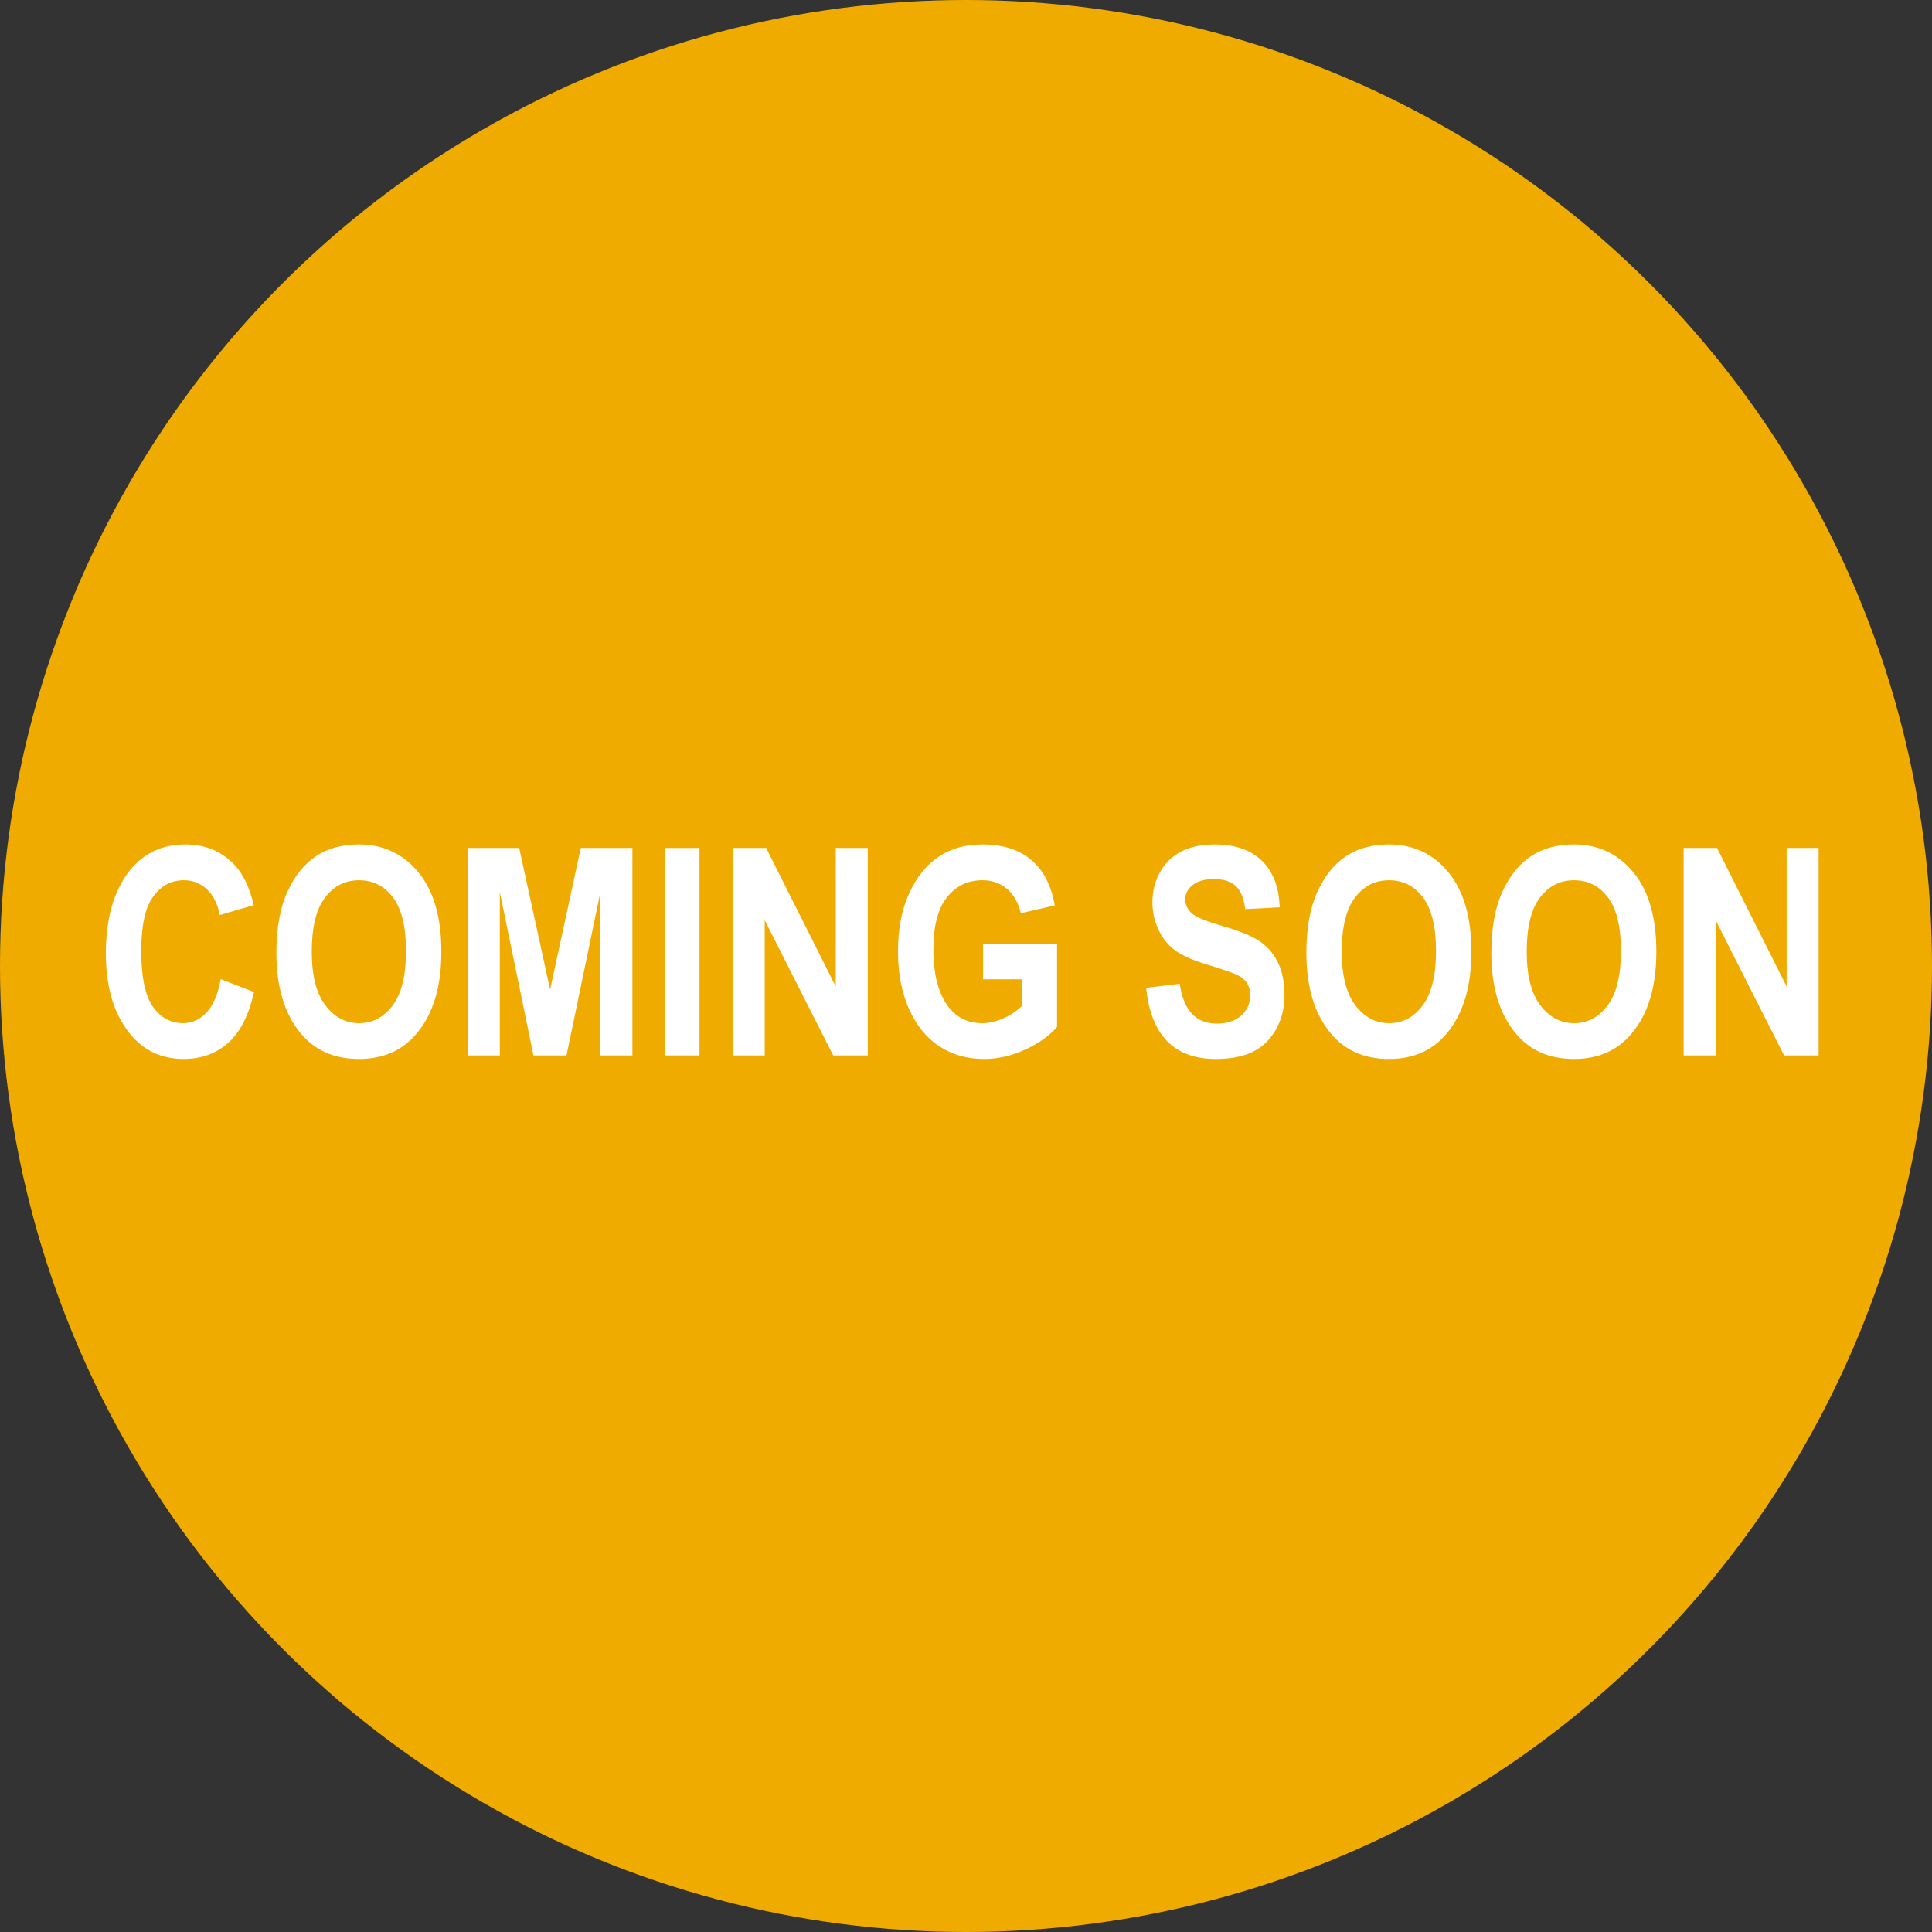 <svg id="chart-icon" version="1.1" xmlns="http://www.w3.org/2000/svg" xmlns:xlink="http://www.w3.org/1999/xlink" viewBox="0 0 200 200" xml:space="preserve">
  <rect x="0" y="0" width="200" height="200" fill="#333333" stroke="none"/>
  <g fill="#f0ab00">
    <circle cx="100" cy="100" r="100" />
  </g>
 <g fill="#fff">
                      <path d="M22.854,101.362l3.442,1.333c-0.537,2.402-1.431,4.158-2.681,5.267s-2.788,1.662-4.614,1.662
                      c-2.295,0-4.155-0.884-5.581-2.651c-1.641-2.041-2.461-4.795-2.461-8.262c0-3.662,0.826-6.528,2.478-8.599
                      c1.437-1.797,3.367-2.695,5.792-2.695c1.975,0,3.626,0.674,4.956,2.021c0.948,0.957,1.642,2.378,2.082,4.263l-3.516,1.025
                      c-0.225-1.162-0.673-2.053-1.343-2.673c-0.67-0.62-1.46-0.931-2.37-0.931c-1.301,0-2.363,0.566-3.185,1.699
                      s-1.232,3.003-1.232,5.61c0,2.705,0.4,4.629,1.201,5.771s1.841,1.714,3.12,1.714c0.938,0,1.748-0.363,2.432-1.091
                      S22.551,102.944,22.854,101.362z"/>
                      <path d="M28.611,98.652c0-2.559,0.378-4.665,1.135-6.321c0.757-1.654,1.746-2.888,2.966-3.698s2.7-1.216,4.438-1.216
                      c2.52,0,4.573,0.962,6.16,2.886s2.38,4.663,2.38,8.218c0,3.594-0.84,6.401-2.52,8.423c-1.475,1.787-3.477,2.681-6.006,2.681
                      c-2.549,0-4.561-0.884-6.035-2.651C29.451,104.951,28.611,102.178,28.611,98.652z M32.273,98.506c0,2.471,0.469,4.324,1.408,5.56
                      s2.103,1.853,3.492,1.853c1.398,0,2.558-0.612,3.477-1.839c0.919-1.225,1.379-3.107,1.379-5.646c0-2.49-0.447-4.331-1.342-5.522
                      s-2.066-1.787-3.514-1.787s-2.626,0.601-3.536,1.802S32.273,95.986,32.273,98.506z"/>
                      <path d="M48.43,109.258V87.783h5.316l3.202,14.663l3.176-14.663h5.342v21.475h-3.311V92.339l-3.51,16.919h-3.42l-3.484-16.919
                      v16.919H48.43z"/>
                      <path d="M68.865,109.258V87.783h3.545v21.475H68.865z"/>
                      <path d="M75.852,109.258V87.783h3.457l7.207,14.341V87.783h3.311v21.475h-3.574l-7.09-14.004v14.004H75.852z"/>
                      <path d="M101.766,101.377v-3.633h7.66v8.555c-0.771,0.908-1.865,1.689-3.281,2.344s-2.836,0.981-4.262,0.981
                      c-1.739,0-3.272-0.427-4.6-1.281s-2.38-2.134-3.157-3.838s-1.165-3.709-1.165-6.014c0-2.363,0.393-4.385,1.179-6.064
                      s1.807-2.935,3.062-3.765s2.756-1.245,4.505-1.245c2.1,0,3.781,0.535,5.046,1.604c1.265,1.07,2.077,2.64,2.438,4.71l-3.516,0.806
                      c-0.264-1.104-0.746-1.948-1.449-2.534s-1.543-0.879-2.52-0.879c-1.514,0-2.74,0.589-3.677,1.765
                      c-0.938,1.178-1.406,2.972-1.406,5.384c0,2.588,0.508,4.556,1.523,5.903c0.869,1.162,2.046,1.743,3.531,1.743
                      c0.693,0,1.413-0.163,2.16-0.489s1.414-0.771,2-1.336v-2.716H101.766z"/>
                      <path d="M118.654,102.256l3.473-0.41c0.391,2.744,1.67,4.116,3.838,4.116c1.074,0,1.918-0.28,2.533-0.842s0.924-1.257,0.924-2.087
                      c0-0.488-0.107-0.902-0.322-1.244s-0.543-0.622-0.982-0.842s-1.504-0.588-3.193-1.104c-1.514-0.458-2.621-0.956-3.324-1.492
                      c-0.703-0.537-1.263-1.241-1.678-2.115c-0.415-0.873-0.623-1.813-0.623-2.817c0-1.171,0.267-2.225,0.799-3.161
                      s1.268-1.645,2.205-2.122c0.938-0.479,2.094-0.718,3.471-0.718c2.07,0,3.688,0.562,4.85,1.685s1.777,2.729,1.846,4.819
                      l-3.561,0.19c-0.156-1.152-0.492-1.958-1.01-2.417s-1.256-0.688-2.213-0.688s-1.693,0.199-2.211,0.599s-0.777,0.896-0.777,1.489
                      c0,0.585,0.235,1.076,0.705,1.476c0.47,0.398,1.549,0.838,3.238,1.316c1.787,0.518,3.078,1.063,3.873,1.634
                      c0.796,0.571,1.403,1.309,1.822,2.212c0.42,0.902,0.631,1.999,0.631,3.287c0,1.865-0.574,3.433-1.722,4.701
                      c-1.147,1.27-2.942,1.904-5.384,1.904C121.545,109.624,119.143,107.168,118.654,102.256z"/>
                      <path d="M135.236,98.652c0-2.559,0.379-4.665,1.136-6.321c0.757-1.654,1.745-2.888,2.966-3.698s2.701-1.216,4.439-1.216
                      c2.52,0,4.572,0.962,6.159,2.886s2.38,4.663,2.38,8.218c0,3.594-0.84,6.401-2.52,8.423c-1.475,1.787-3.477,2.681-6.006,2.681
                      c-2.549,0-4.561-0.884-6.035-2.651C136.076,104.951,135.236,102.178,135.236,98.652z M138.898,98.506
                      c0,2.471,0.47,4.324,1.408,5.56c0.939,1.235,2.104,1.853,3.492,1.853c1.398,0,2.558-0.612,3.477-1.839
                      c0.92-1.225,1.379-3.107,1.379-5.646c0-2.49-0.447-4.331-1.342-5.522s-2.066-1.787-3.514-1.787s-2.626,0.601-3.535,1.802
                      C139.354,94.126,138.898,95.986,138.898,98.506z"/>
                      <path d="M154.383,98.652c0-2.559,0.378-4.665,1.135-6.321c0.757-1.654,1.746-2.888,2.967-3.698s2.699-1.216,4.438-1.216
                      c2.52,0,4.573,0.962,6.16,2.886s2.381,4.663,2.381,8.218c0,3.594-0.84,6.401-2.52,8.423c-1.475,1.787-3.477,2.681-6.006,2.681
                      c-2.549,0-4.561-0.884-6.035-2.651C155.223,104.951,154.383,102.178,154.383,98.652z M158.045,98.506
                      c0,2.471,0.469,4.324,1.408,5.56c0.938,1.235,2.103,1.853,3.491,1.853c1.398,0,2.558-0.612,3.478-1.839
                      c0.918-1.225,1.379-3.107,1.379-5.646c0-2.49-0.447-4.331-1.343-5.522s-2.066-1.787-3.514-1.787s-2.626,0.601-3.536,1.802
                      C158.499,94.126,158.045,95.986,158.045,98.506z"/>
                      <path d="M174.289,109.258V87.783h3.457l7.207,14.341V87.783h3.311v21.475h-3.574l-7.09-14.004v14.004H174.289z"/>
                    </g>
  </svg>
